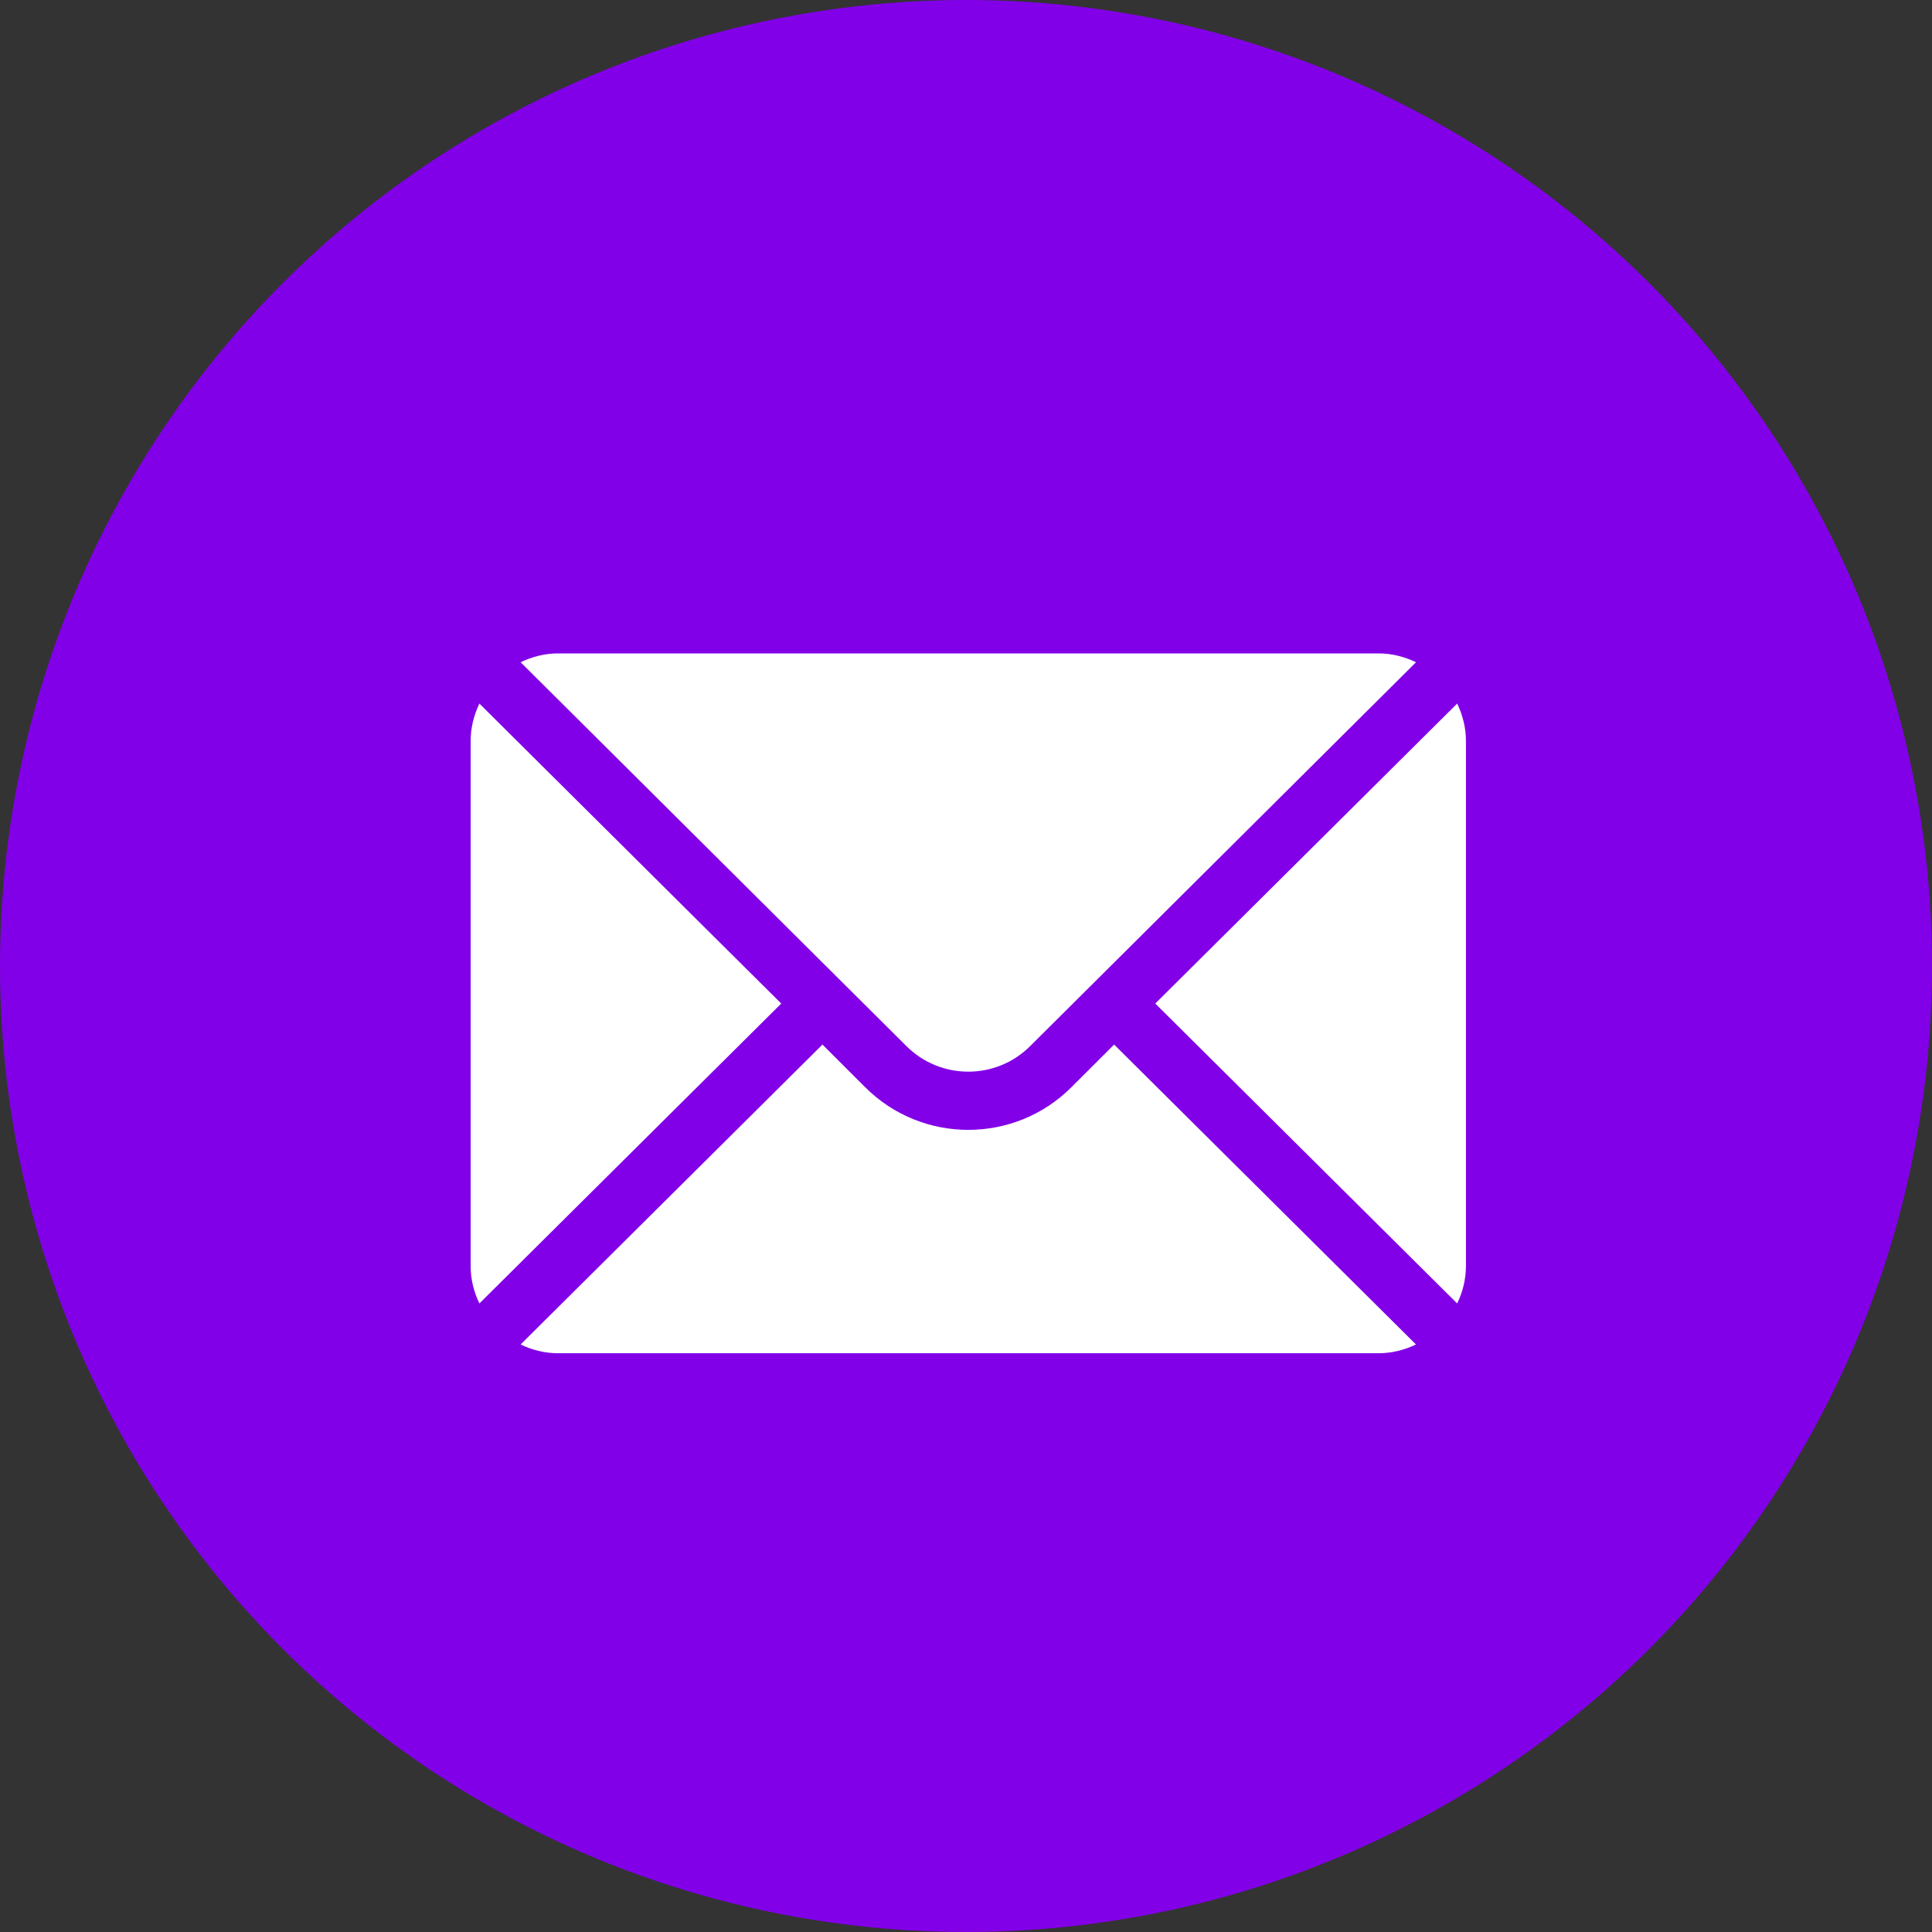 <?xml version="1.0" encoding="UTF-8"?> <svg xmlns="http://www.w3.org/2000/svg" width="30" height="30" viewBox="0 0 30 30" fill="none"><rect x="0" y="0" width="30" height="30" fill="#333333" stroke="none"/> <circle cx="15" cy="15" r="15" fill="#8200E8"></circle> <path d="M22.627 10.925L17.939 15.583L22.627 20.24C22.712 20.063 22.763 19.867 22.763 19.658V11.508C22.763 11.298 22.712 11.103 22.627 10.925Z" fill="white"></path> <path d="M21.405 10.146H8.666C8.457 10.146 8.261 10.198 8.084 10.283L14.075 16.244C14.605 16.773 15.467 16.773 15.996 16.244L21.988 10.283C21.81 10.198 21.615 10.146 21.405 10.146Z" fill="white"></path> <path d="M7.444 10.925C7.359 11.103 7.308 11.298 7.308 11.508V19.658C7.308 19.867 7.359 20.063 7.444 20.24L12.131 15.583L7.444 10.925Z" fill="white"></path> <path d="M17.3 16.22L16.636 16.883C15.754 17.765 14.318 17.765 13.435 16.883L12.771 16.22L8.084 20.877C8.261 20.962 8.457 21.013 8.666 21.013H21.405C21.614 21.013 21.81 20.962 21.987 20.877L17.3 16.22Z" fill="white"></path> </svg> 